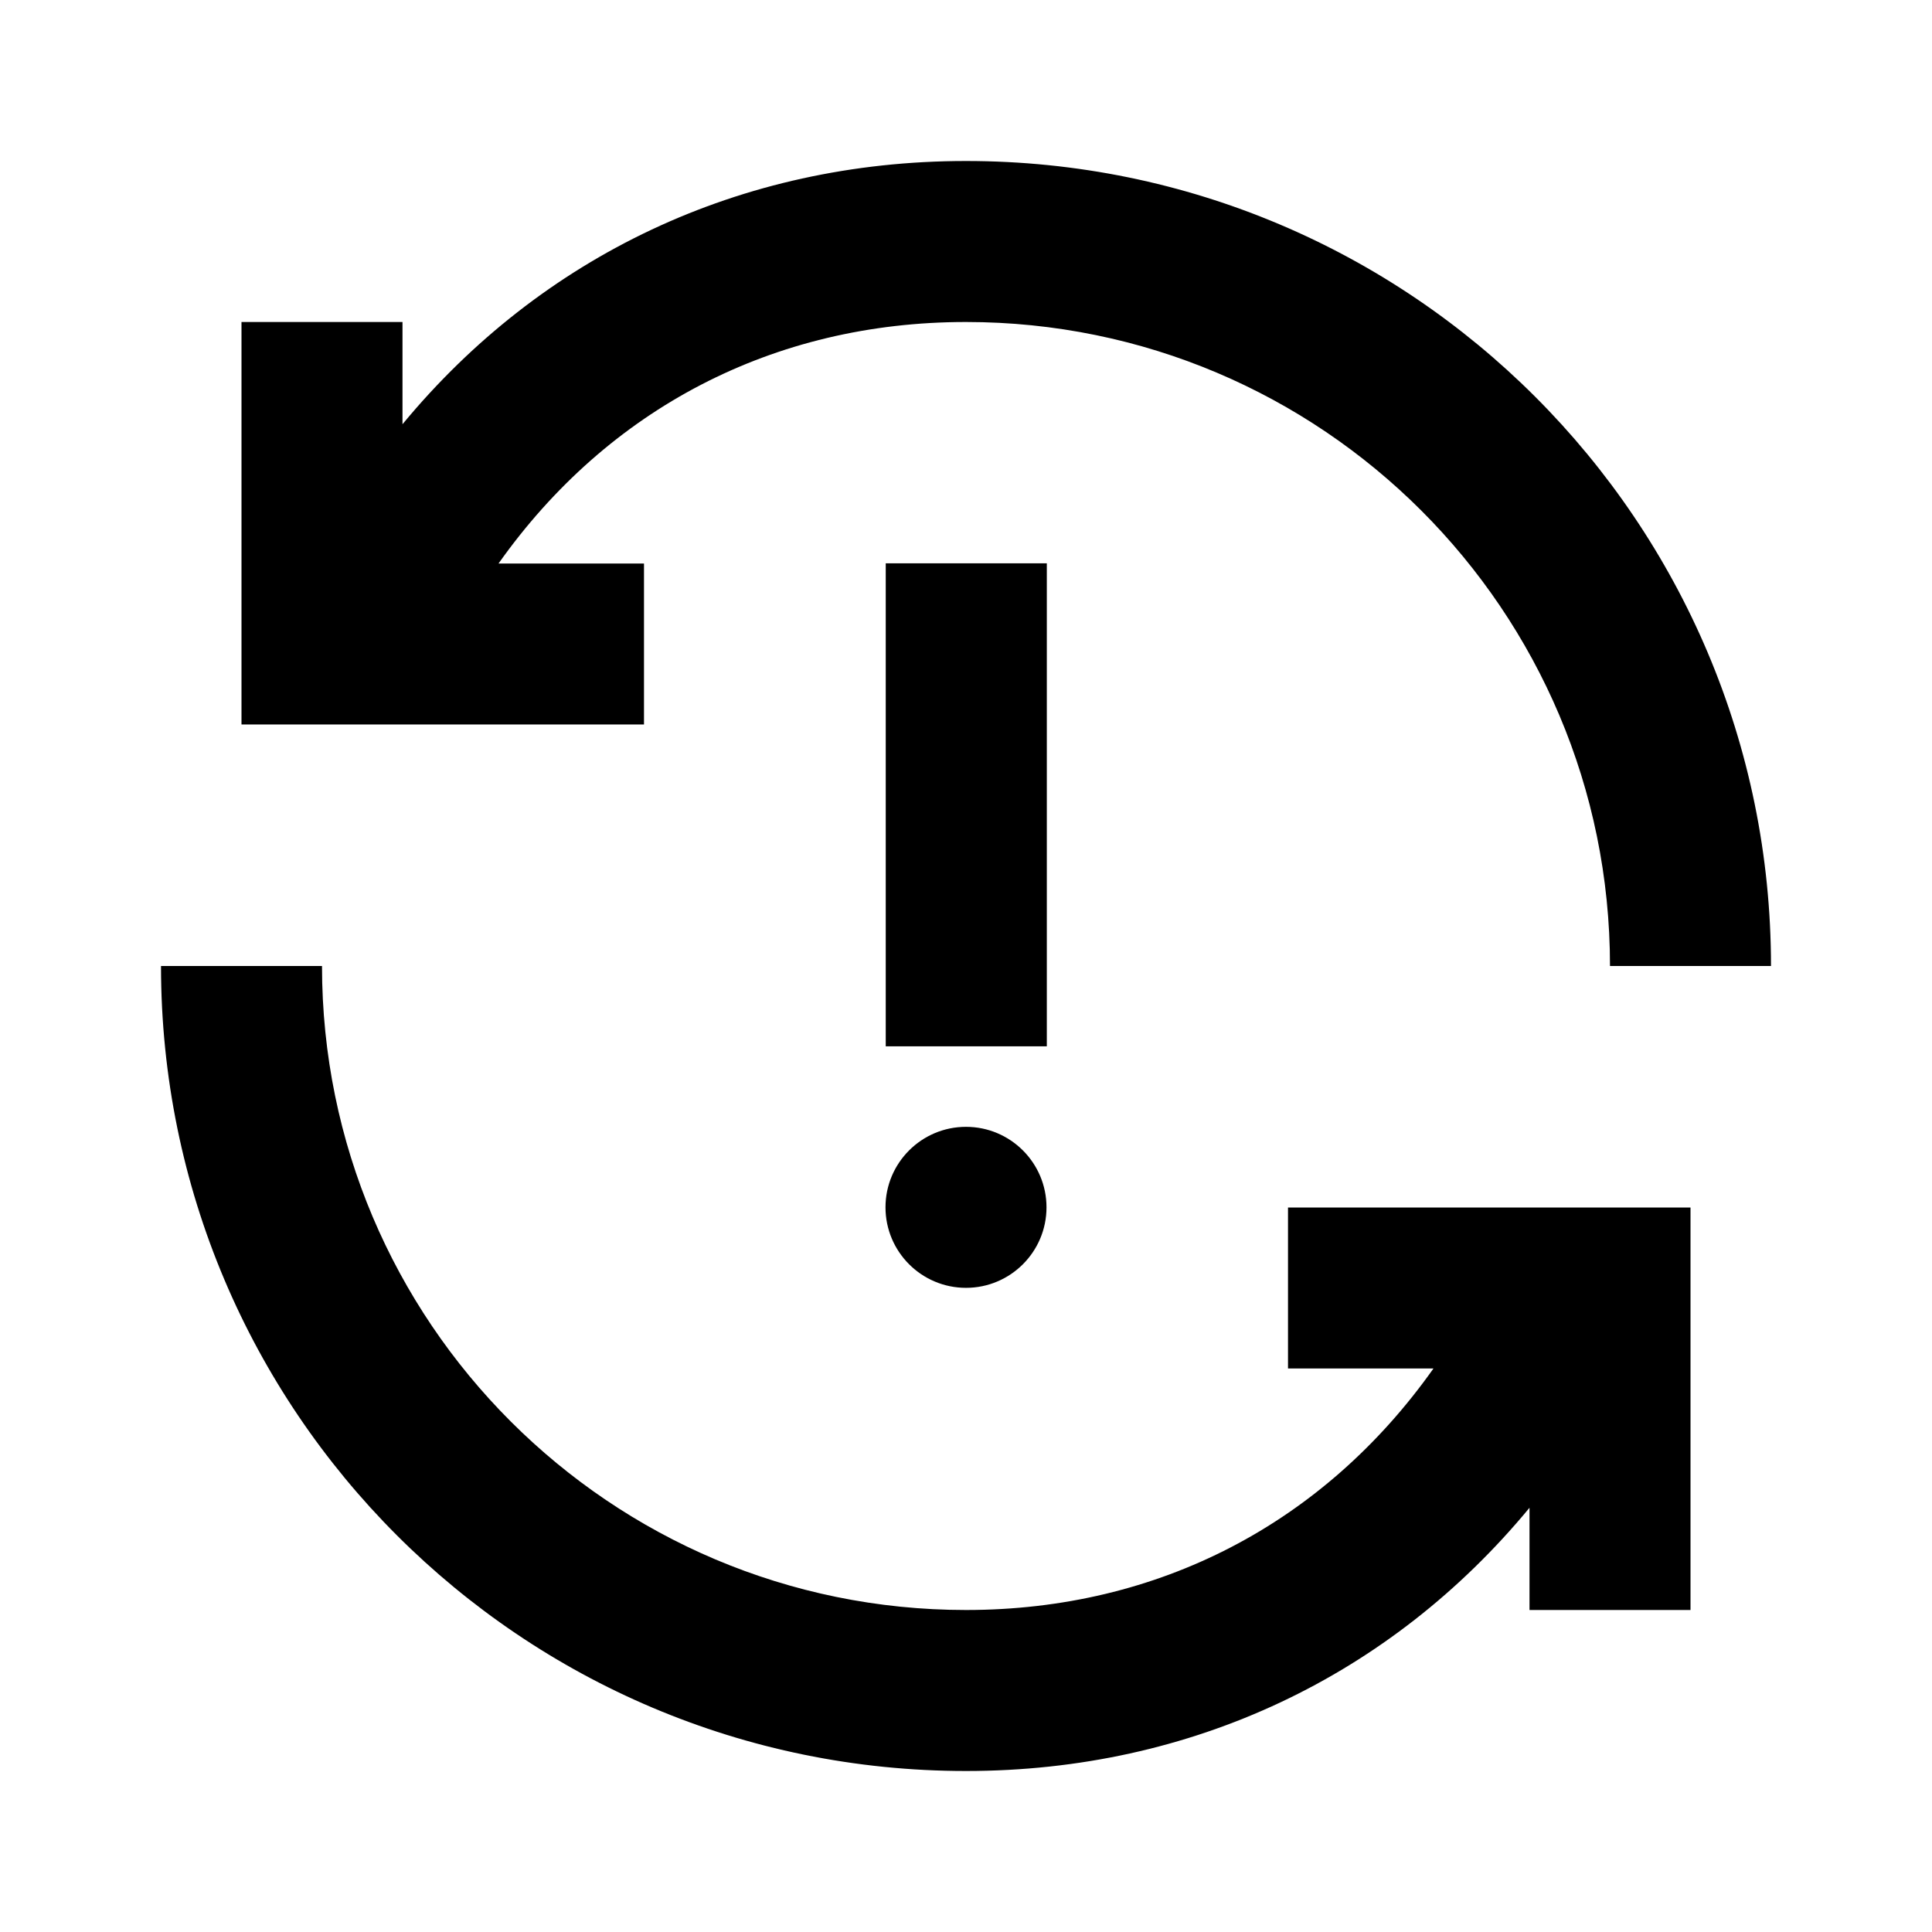 <!-- Generated by IcoMoon.io -->
<svg version="1.1" xmlns="http://www.w3.org/2000/svg" width="24" height="24" viewBox="0 0 24 24">
<title>arrows-refresh-ccw-alert-24</title>
<path d="M8 7h-1.807c1.36-1.921 3.413-3 5.807-3 4.418 0 8 3.582 8 8h2c0-5.523-4.477-10-10-10-2.804 0-5.275 1.183-7 3.27v-1.27h-2v5h5v-2zM16 17h1.807c-1.36 1.921-3.413 3-5.807 3-4.418 0-8-3.582-8-8h-2c0 5.523 4.477 10 10 10 2.804 0 5.275-1.182 7-3.27v1.27h2v-5h-5v2zM12 15.998c0.552 0 1-0.448 1-1s-0.448-1-1-1c-0.552 0-1 0.448-1 1s0.448 1 1 1zM13.004 6.998h-2.001v6h2.001v-6z"></path>
</svg>
